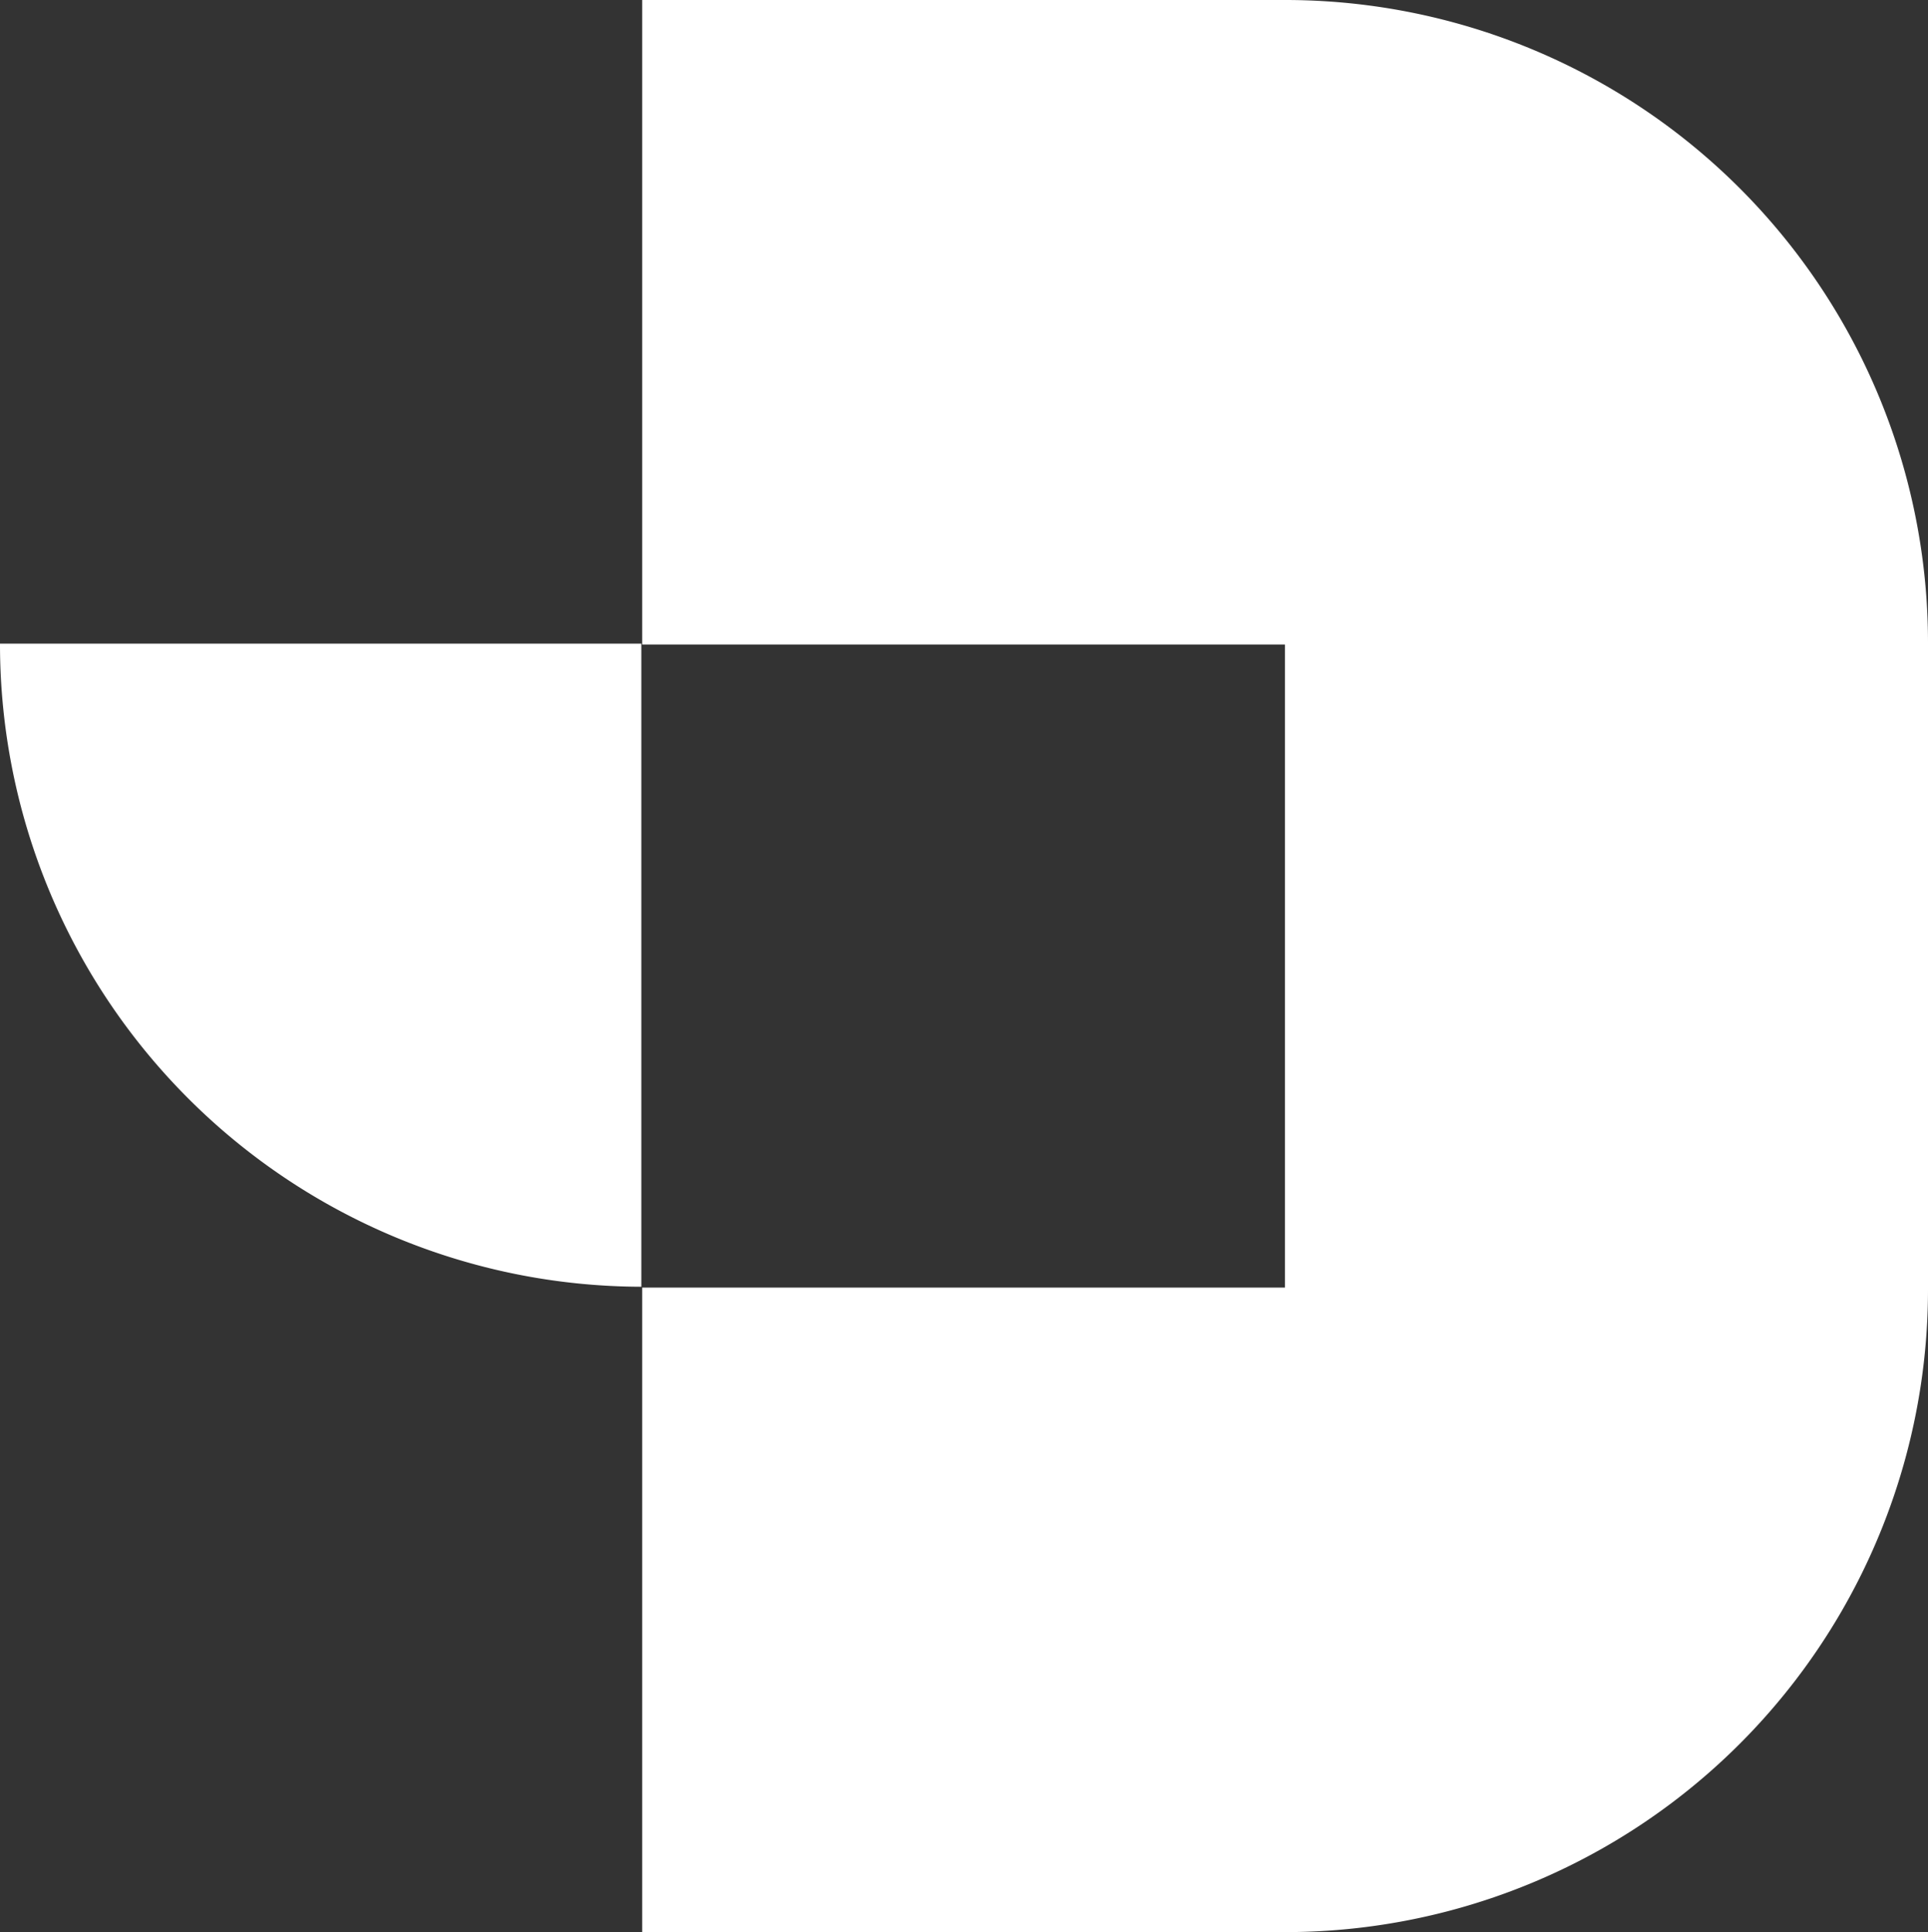 <svg xmlns="http://www.w3.org/2000/svg" width="68.21" height="68.35" viewBox="0 0 68.21 68.35"><rect x="0" y="0" width="68.21" height="68.35" fill="#333333" stroke="none"/><defs><style>.cls-1{fill:#fff;}</style></defs><title>simbolo-douglas-oliveira</title><g id="Layer_2" data-name="Layer 2"><g id="Layer_1-2" data-name="Layer 1"><path class="cls-1" d="M45.46,0H22.72V22.8H45.46V45.55H22.72v22.8H45.46A22.74,22.74,0,0,0,68.21,45.61V22.75A22.74,22.74,0,0,0,45.46,0Z"/><path class="cls-1" d="M22.69,45.52V22.77H0A22.74,22.74,0,0,0,22.69,45.52Z"/></g></g></svg>